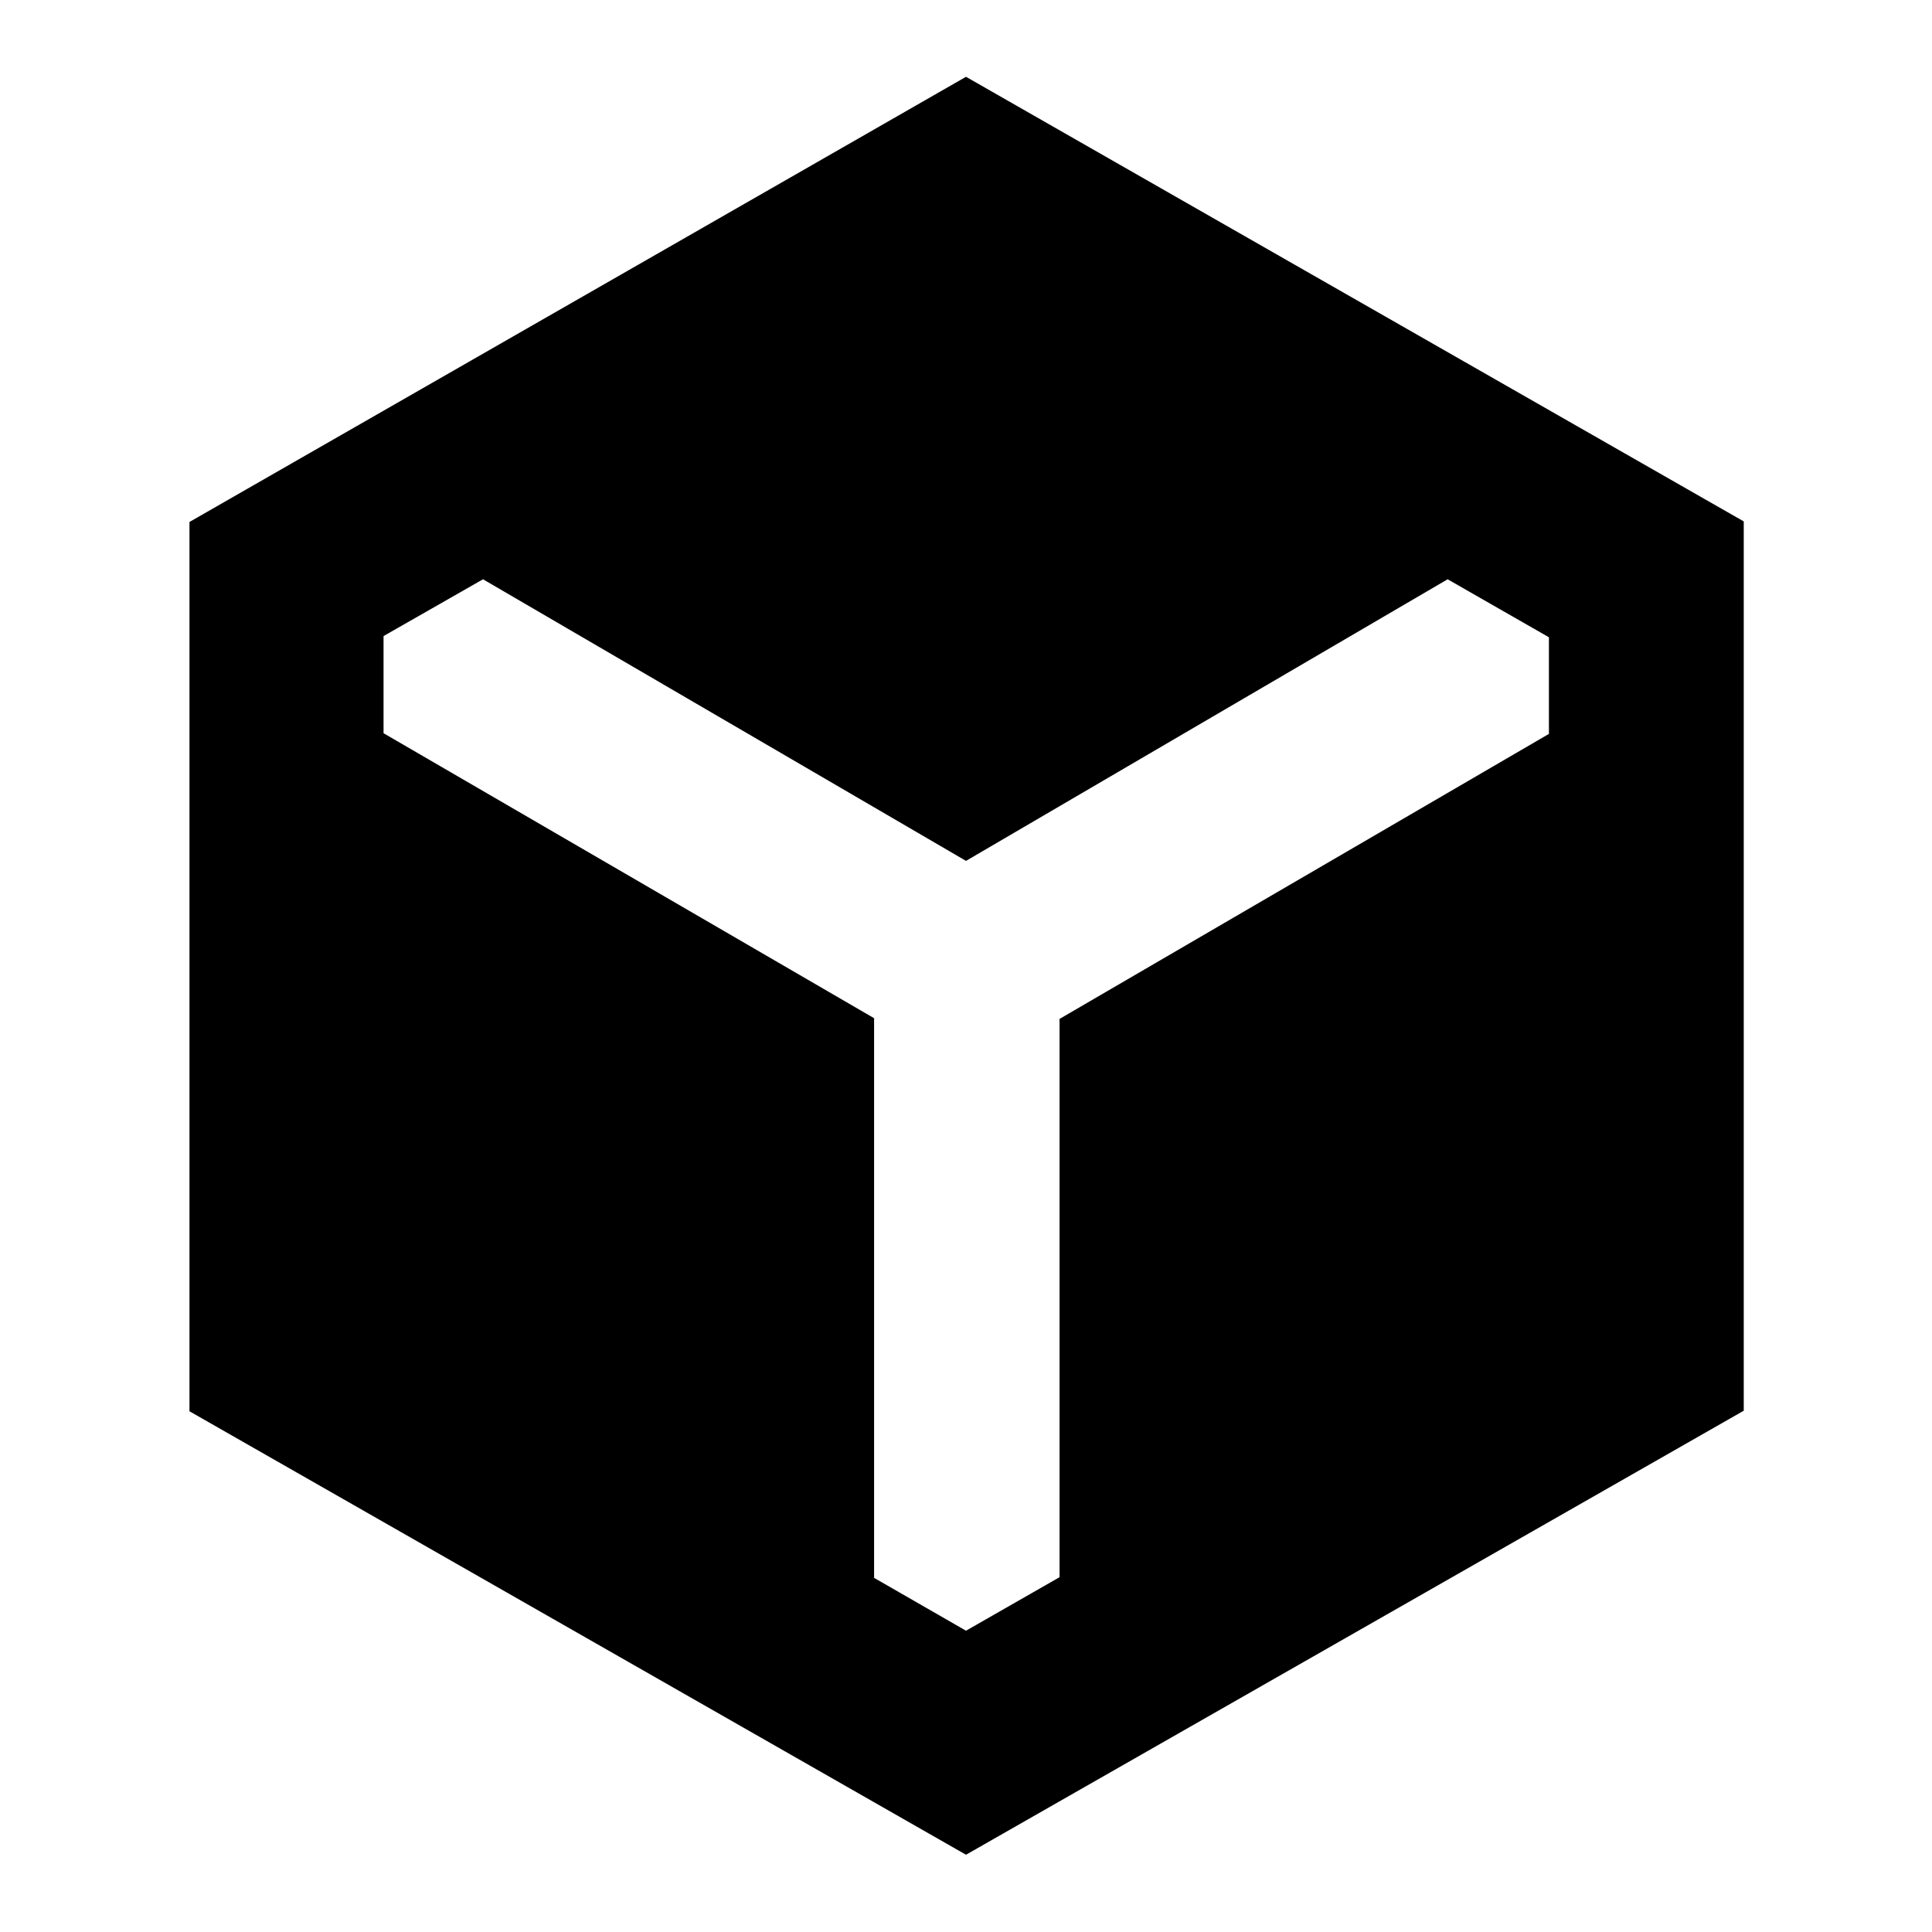 <svg xmlns="http://www.w3.org/2000/svg" height="40" viewBox="0 -960 960 960" width="40"><path d="M480-38.39 94.15-258.75v-441.89L480-921.84l386.46 220.93v441.88L480-38.39Zm-45.67-415.67v278.09L480-149.71l46.48-26.59v-277.4l243.17-141.63v-48.01l-50.33-28.82L480-532.23 240.01-672.16l-49.43 28.22v48.27l243.75 141.61Z"/></svg>